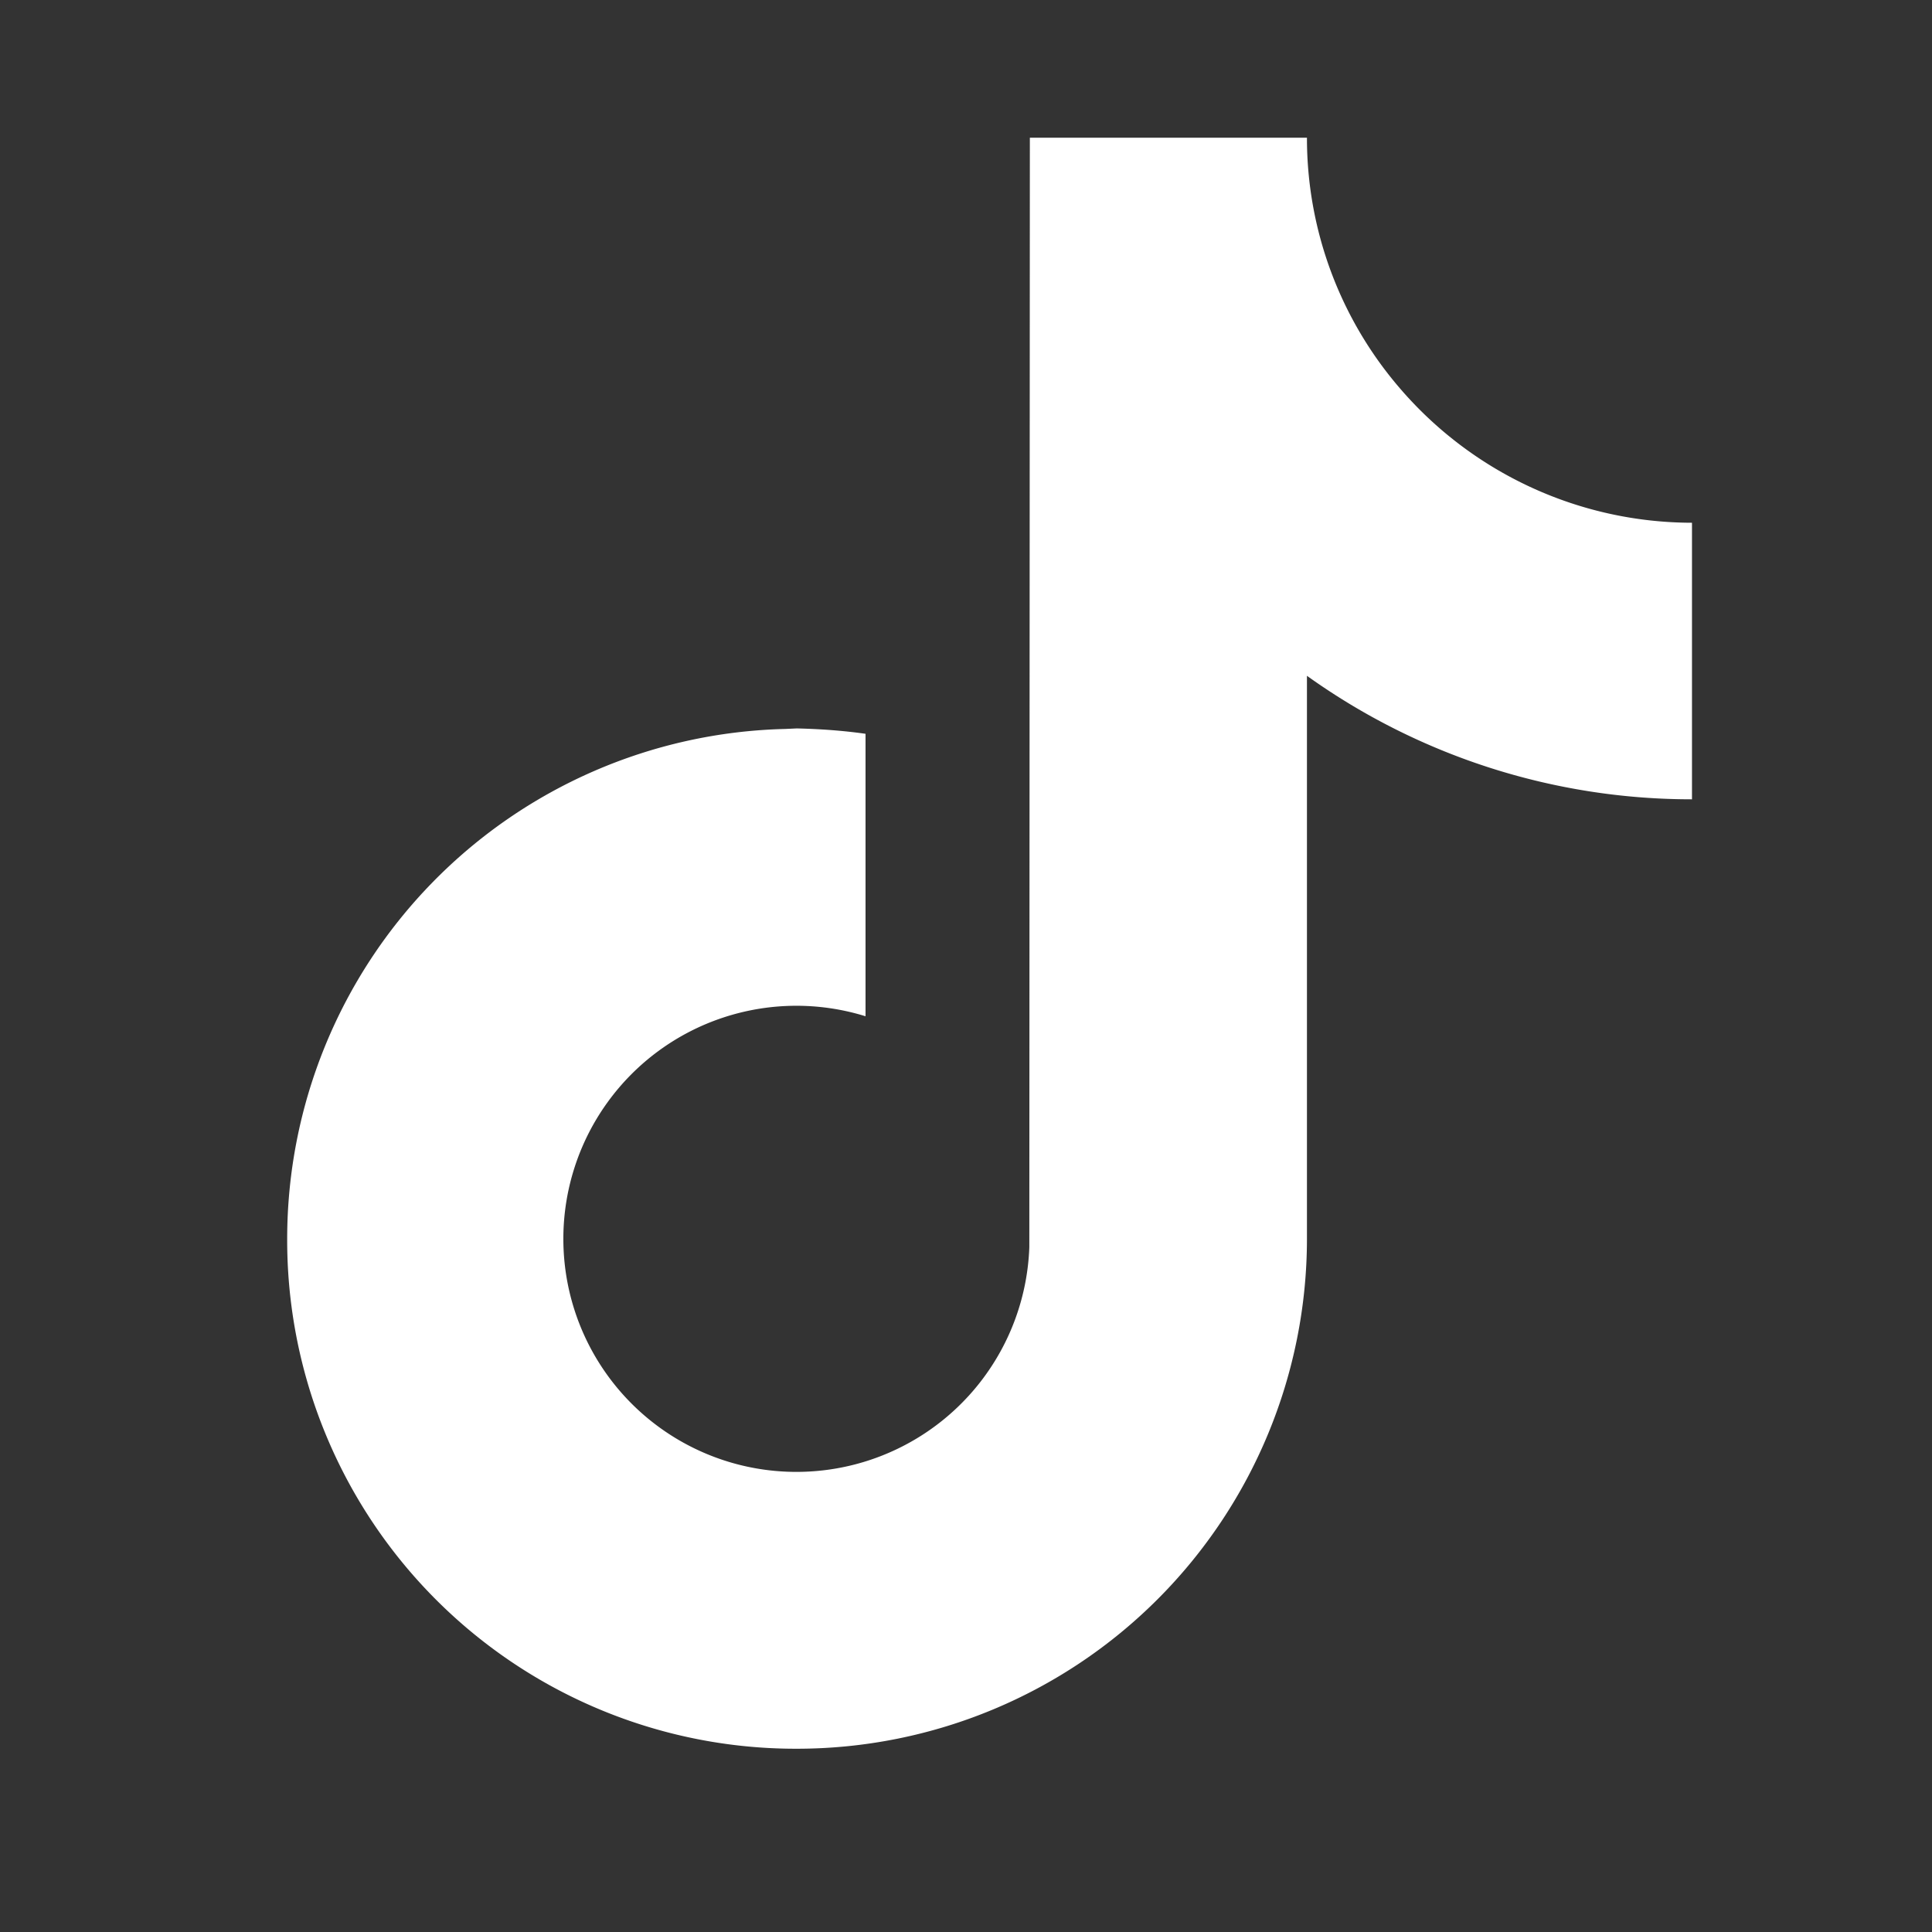 <svg xmlns="http://www.w3.org/2000/svg" width="48" height="48" viewBox="0 0 12.7 12.7">
  <rect x="0" y="0" width="12.7" height="12.7" fill="#333333" stroke="none"/>
  <defs>
    <clipPath id="a" clipPathUnits="userSpaceOnUse">
      <path d="M0 1300h1300V0H0Z"/>
    </clipPath>
  </defs>
  <g clip-path="url(#a)" transform="matrix(.353 0 0 -.353 -242.54 240.91)">
    <path fill="#fff" d="M692.43 659.4a9.47 9.47 0 0 1 9.5-9.5 9.5 9.5 0 0 1 9.49 9.5v10.48a12.3 12.3 0 0 1 7.17-2.3v5.15a7.18 7.18 0 0 0-5.41 2.47 7.14 7.14 0 0 0-1.76 4.7h-5.16l-.01-20.66a4.34 4.34 0 1 0-3.05 4.3v5.26c-.42.06-.85.09-1.28.1l-.22-.01a9.5 9.5 0 0 1-9.27-9.5z"/>
  </g>
</svg>
